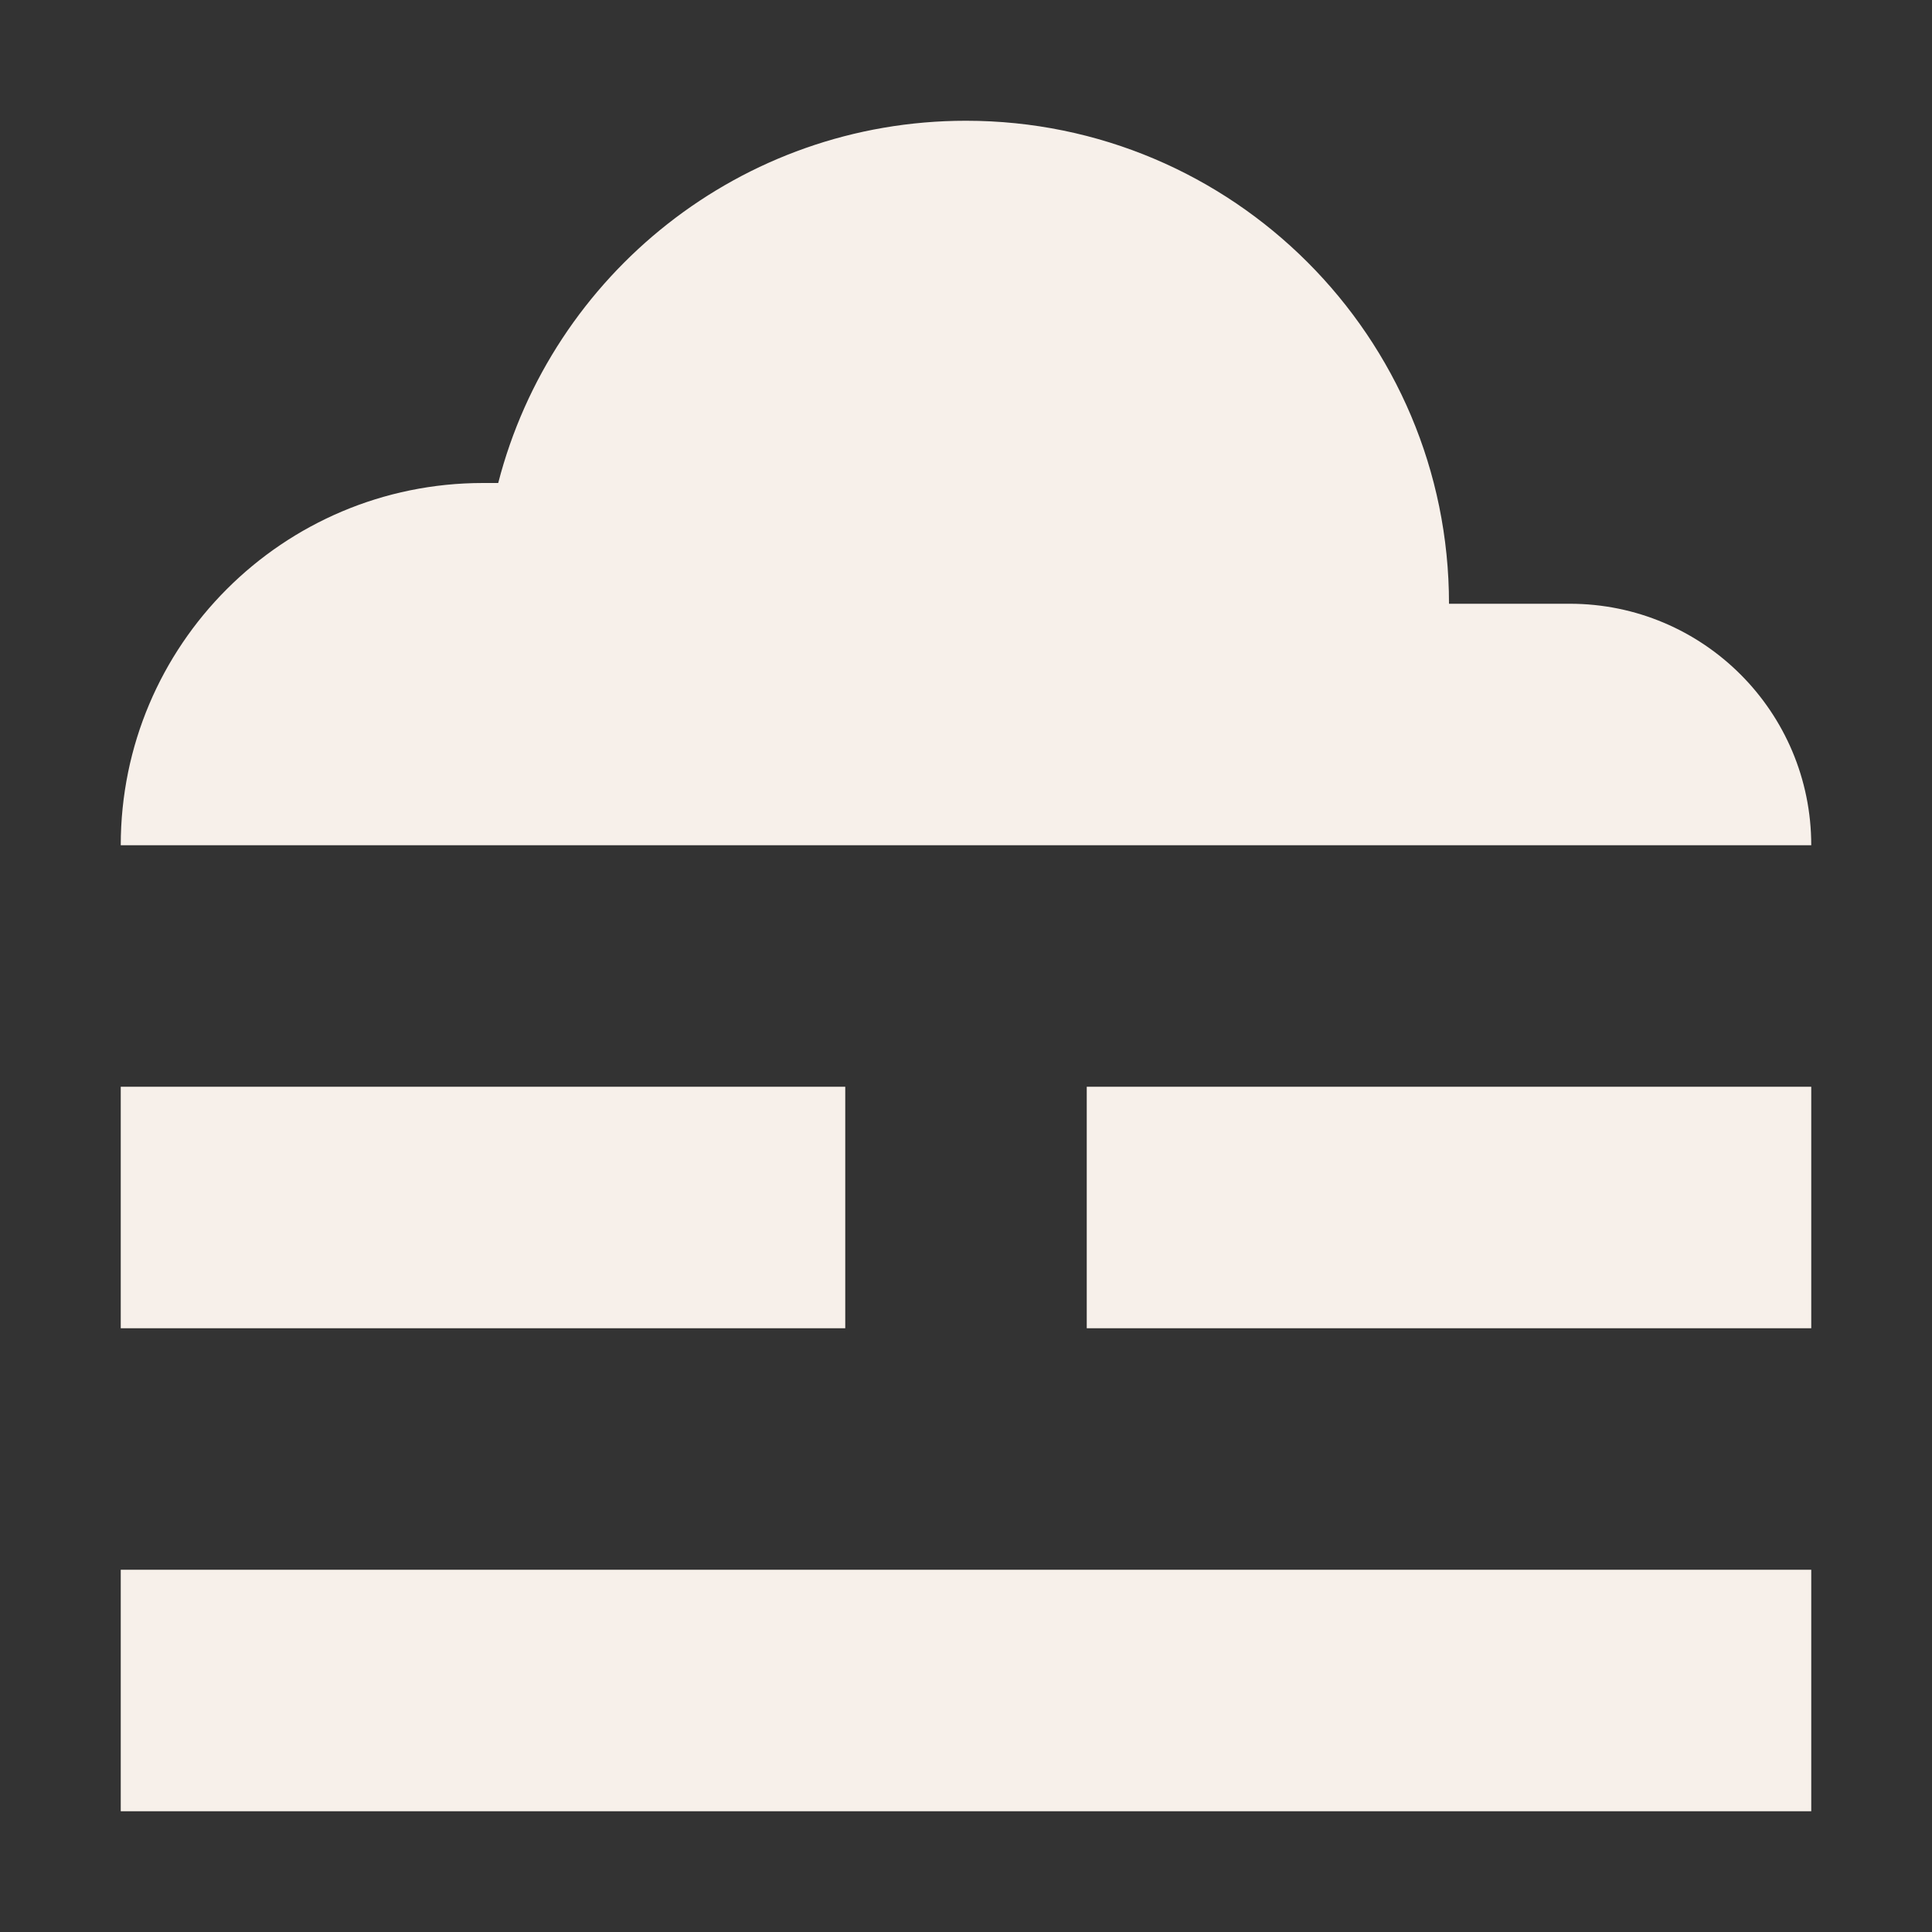 <svg width="16" height="16" viewBox="0 0 16 16" fill="none" xmlns="http://www.w3.org/2000/svg">
<rect x="0" y="0" width="16" height="16" fill="#333333" stroke="none"/>
<g id="Chunk/CloudFog">
<g id="Icon">
<path d="M8 1C10.209 1 12 2.791 12 5H13C14.105 5 15 5.895 15 7H1C1 5.343 2.343 4 4 4H4.126C4.57 2.275 6.136 1 8 1Z" fill="#F7F0EA"/>
<path d="M7 9H1V11H7V9Z" fill="#F7F0EA"/>
<path d="M15 15V13H1V15H15Z" fill="#F7F0EA"/>
<path d="M9 11V9H15V11H9Z" fill="#F7F0EA"/>
</g>
</g>
</svg>
